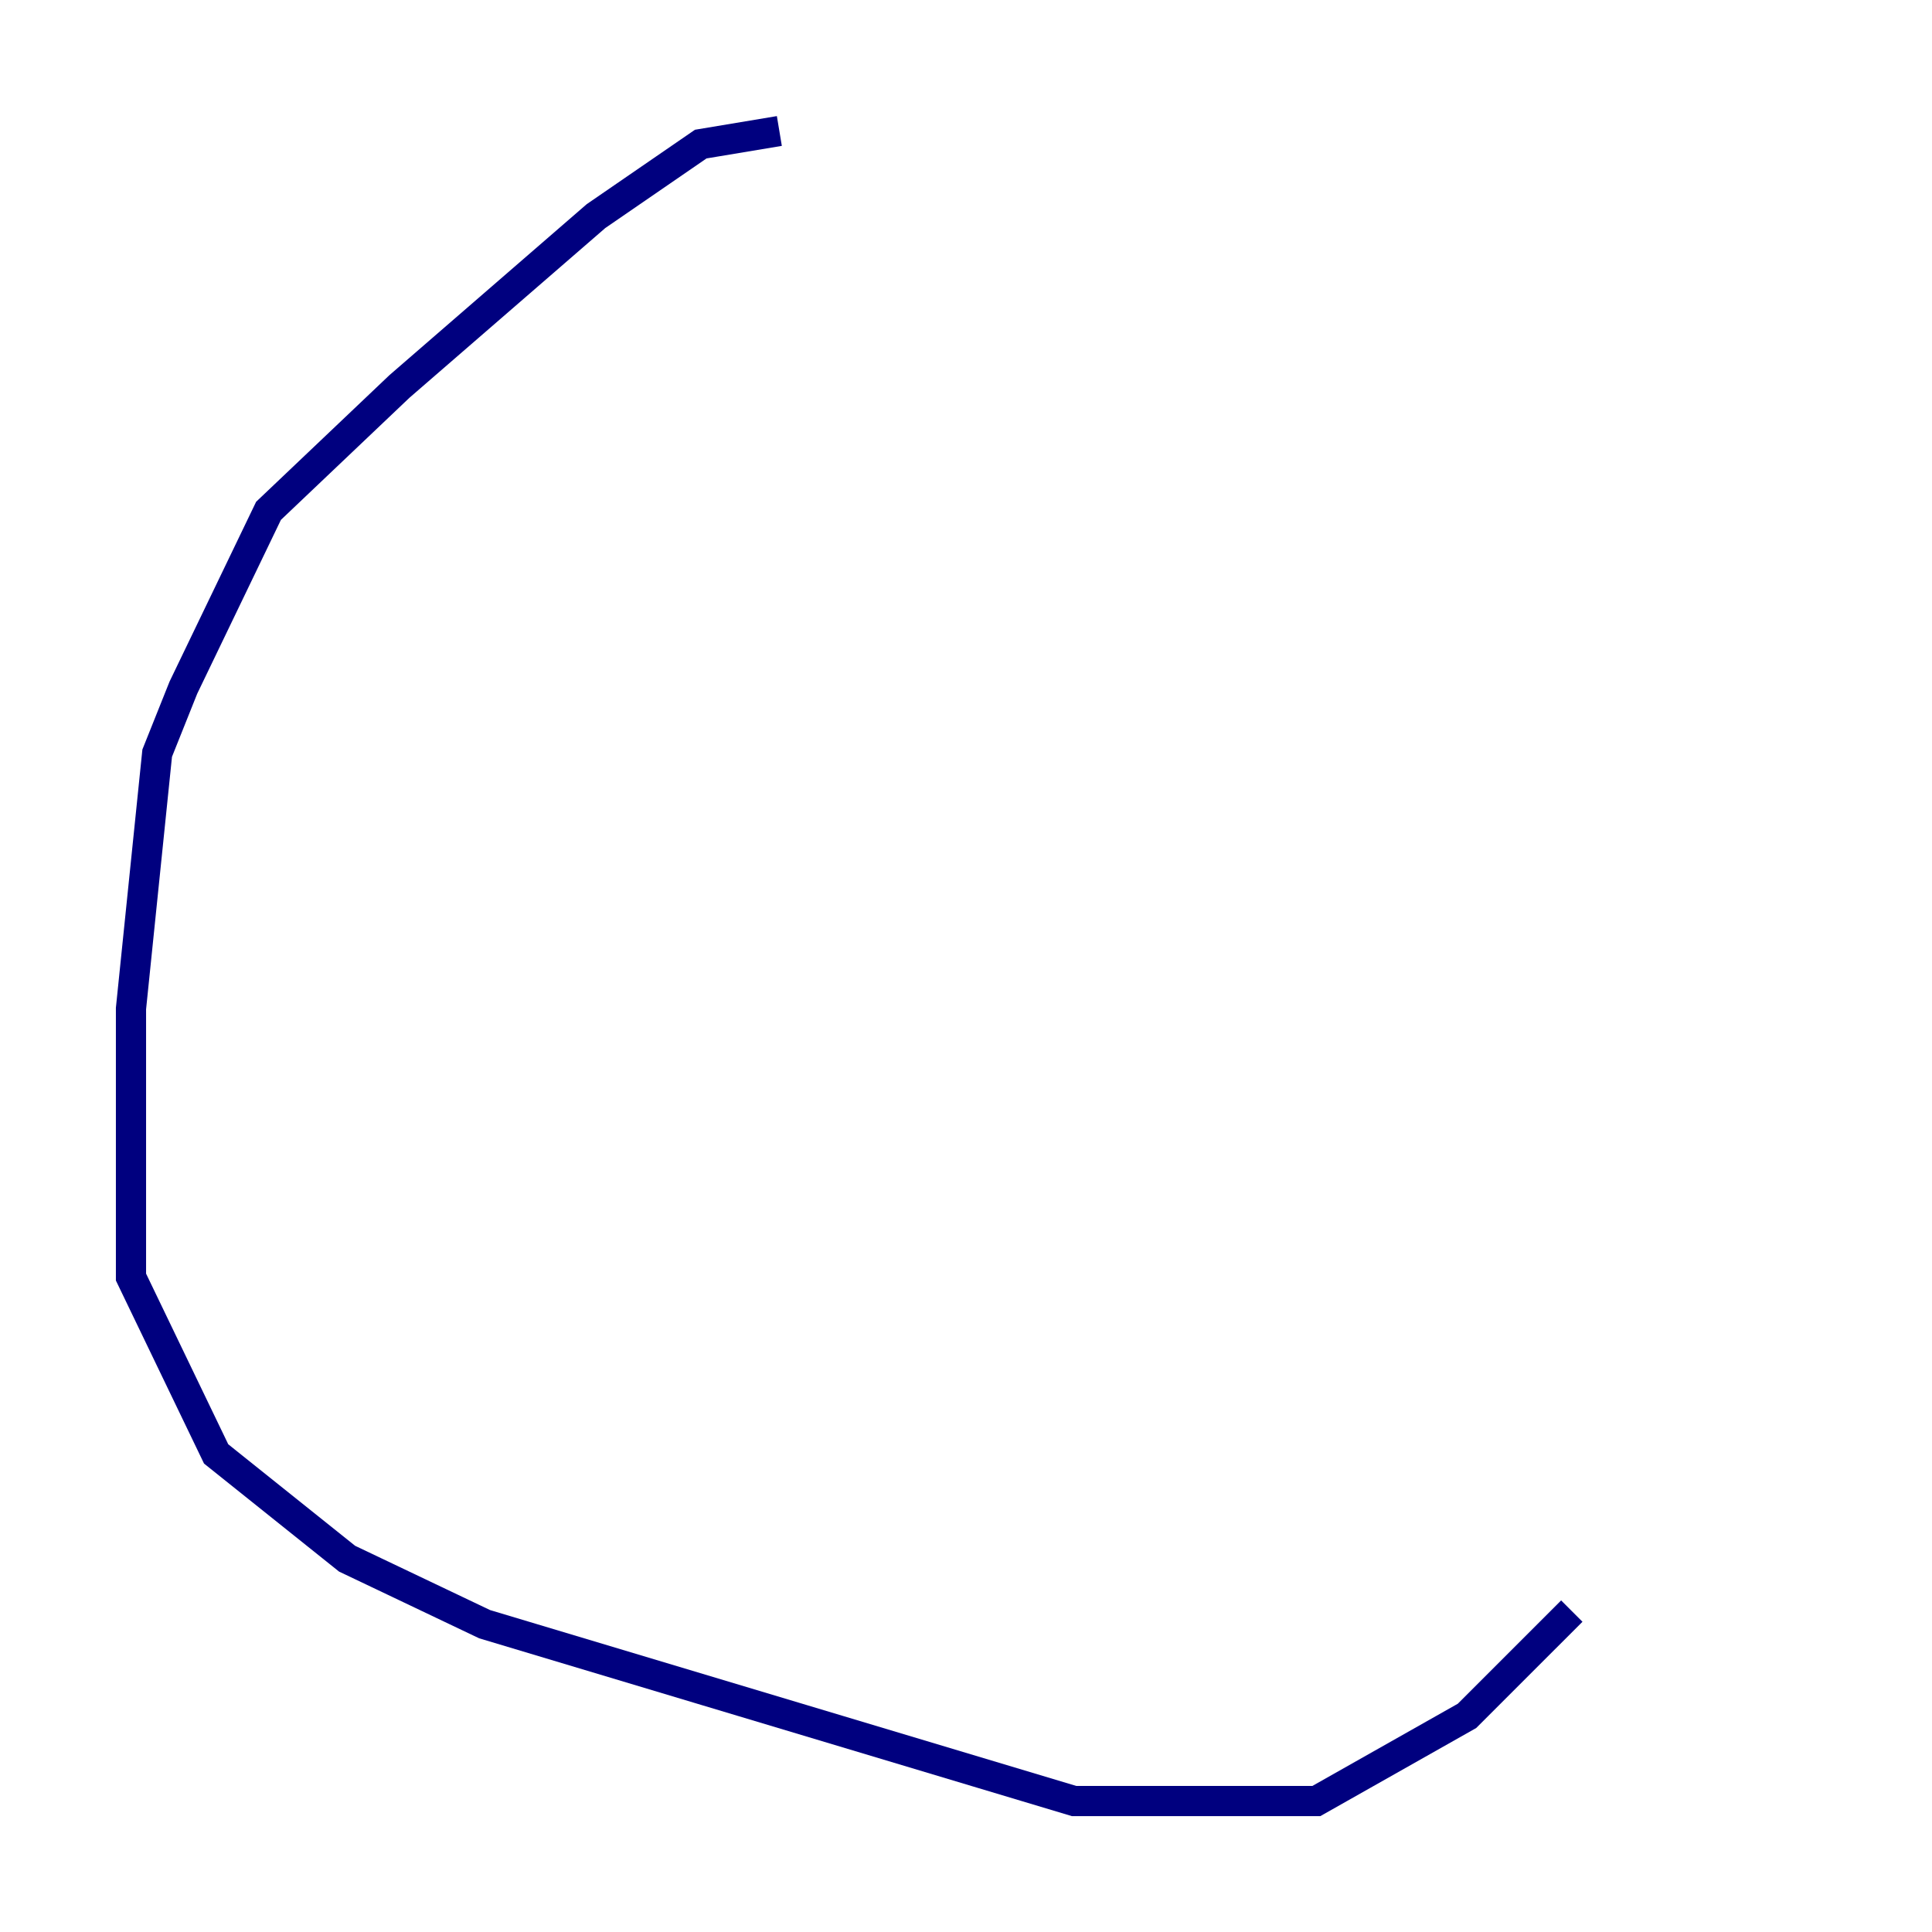 <?xml version="1.0" encoding="utf-8" ?>
<svg baseProfile="tiny" height="128" version="1.2" viewBox="0,0,128,128" width="128" xmlns="http://www.w3.org/2000/svg" xmlns:ev="http://www.w3.org/2001/xml-events" xmlns:xlink="http://www.w3.org/1999/xlink"><defs /><polyline fill="none" points="51.634,8.678 46.427,9.546 39.485,14.319 26.468,25.6 17.79,33.844 12.149,45.559 10.414,49.898 8.678,66.82 8.678,84.61 14.319,96.325 22.997,103.268 32.108,107.607 71.159,119.322 87.214,119.322 97.193,113.681 104.136,106.739" stroke="#00007f" stroke-width="2" /></svg>